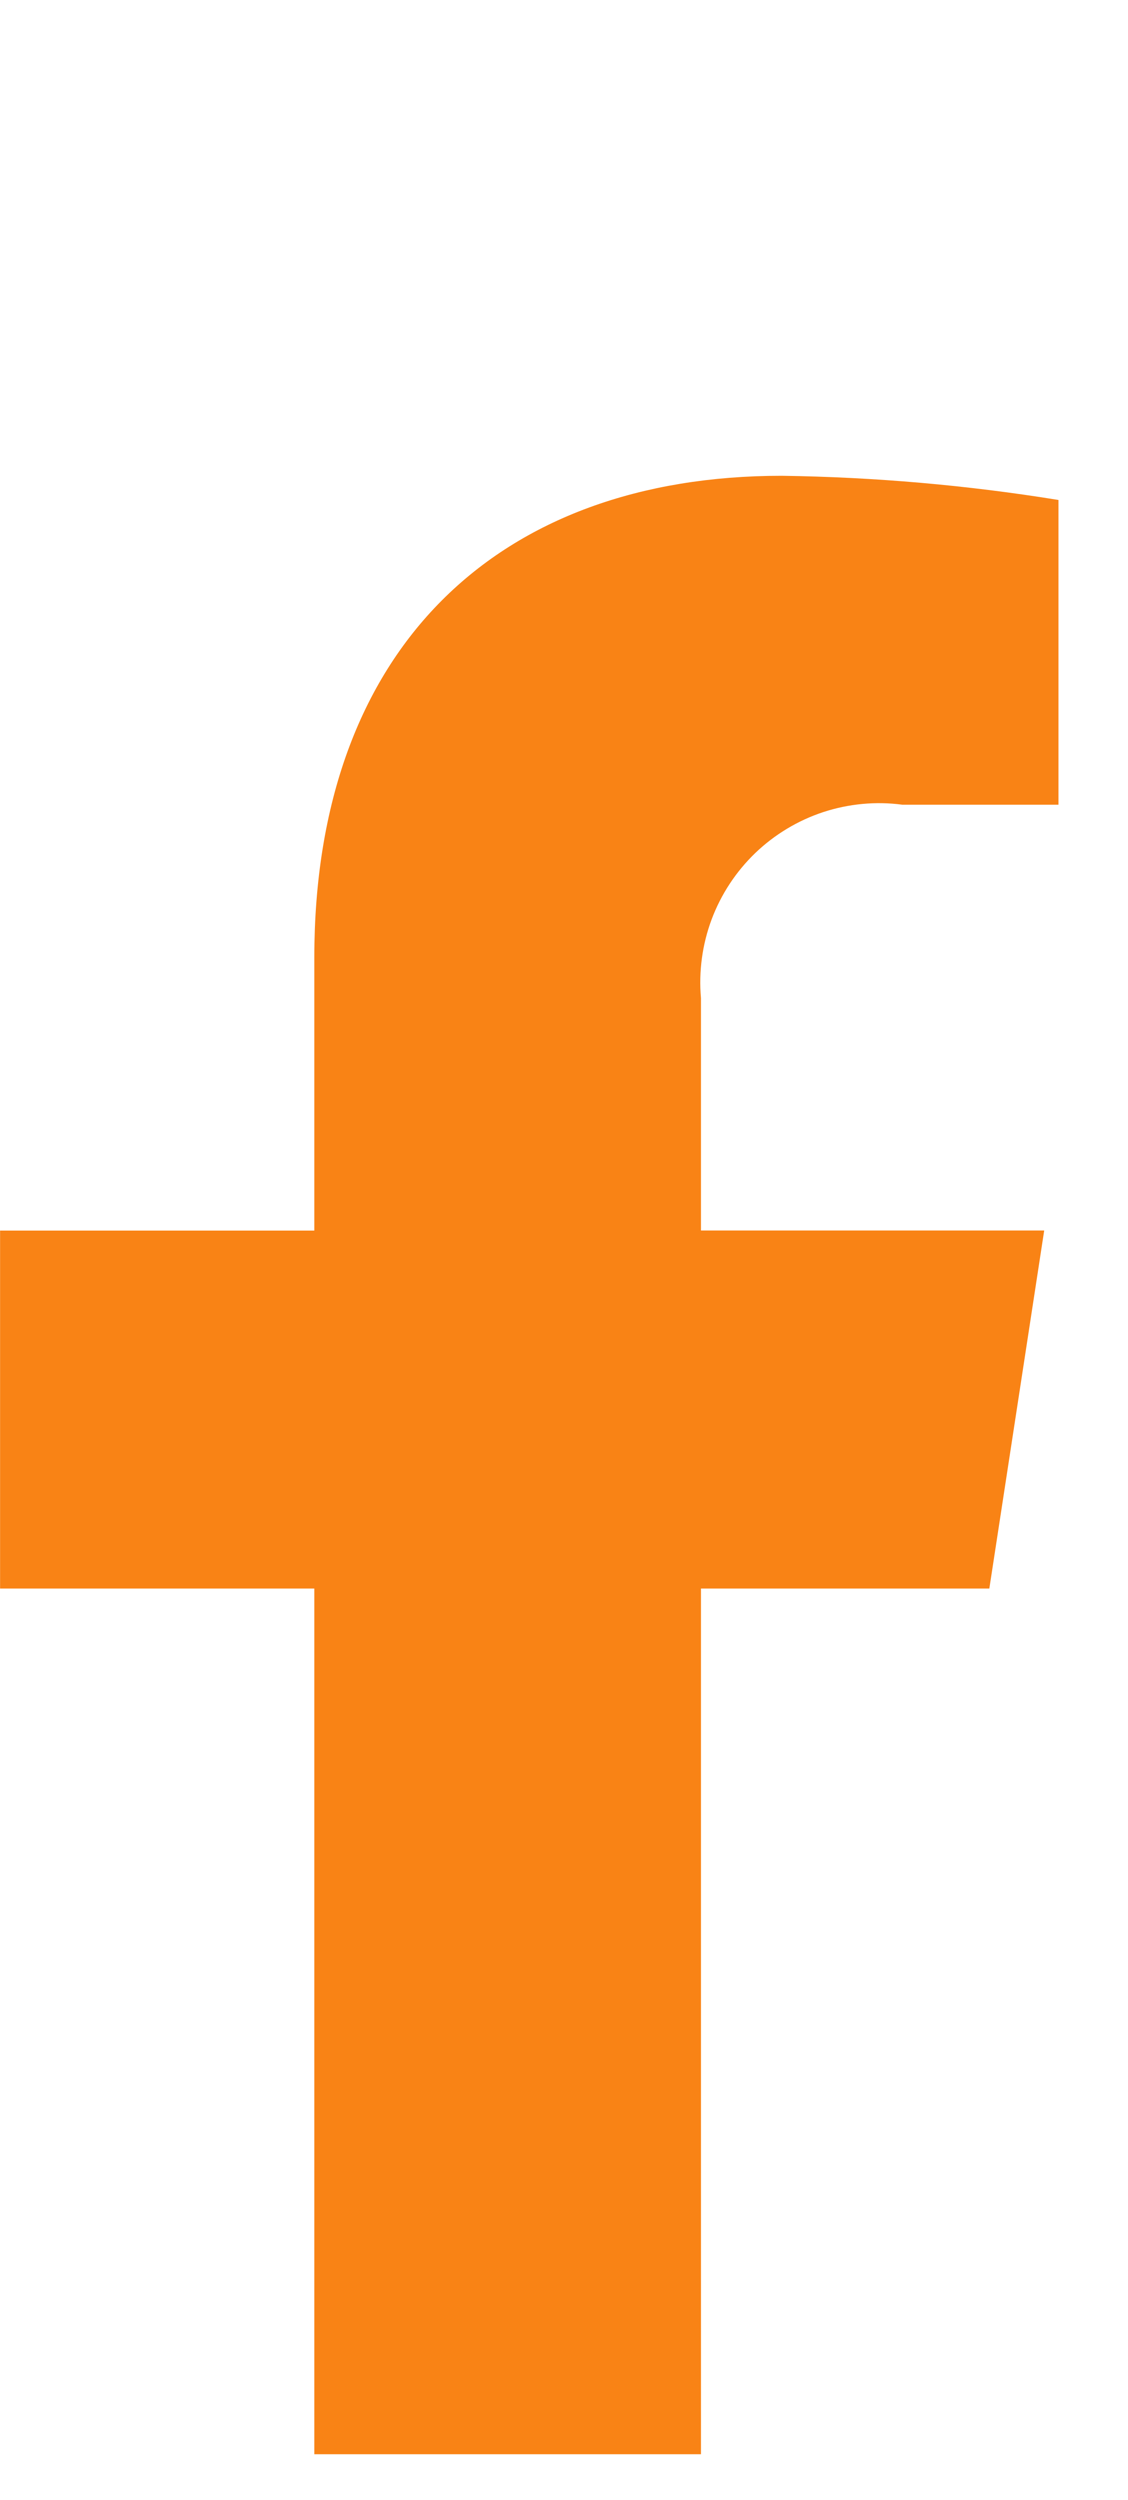<svg width="14" height="31" viewBox="0 0 14 31" fill="none" xmlns="http://www.w3.org/2000/svg">
<g clip-path="url(#clip0_1550_199)">
<path d="M12.279 19.699L12.96 15.259H8.7V12.378C8.671 12.047 8.716 11.713 8.832 11.402C8.949 11.09 9.134 10.809 9.374 10.578C9.614 10.348 9.903 10.174 10.219 10.07C10.535 9.967 10.87 9.935 11.2 9.979H13.137V6.2C12.001 6.016 10.853 5.916 9.702 5.9C6.191 5.9 3.901 8.027 3.901 11.876V15.26H0.001V19.699H3.901V30.434H8.7V19.699H12.279Z" fill="#F98315"/>
</g>
<defs>
<clipPath id="clip0_1550_199">
<rect width="13.14" height="24.534" fill="white" transform="translate(0 5.9)"/>
</clipPath>
</defs>
</svg>
